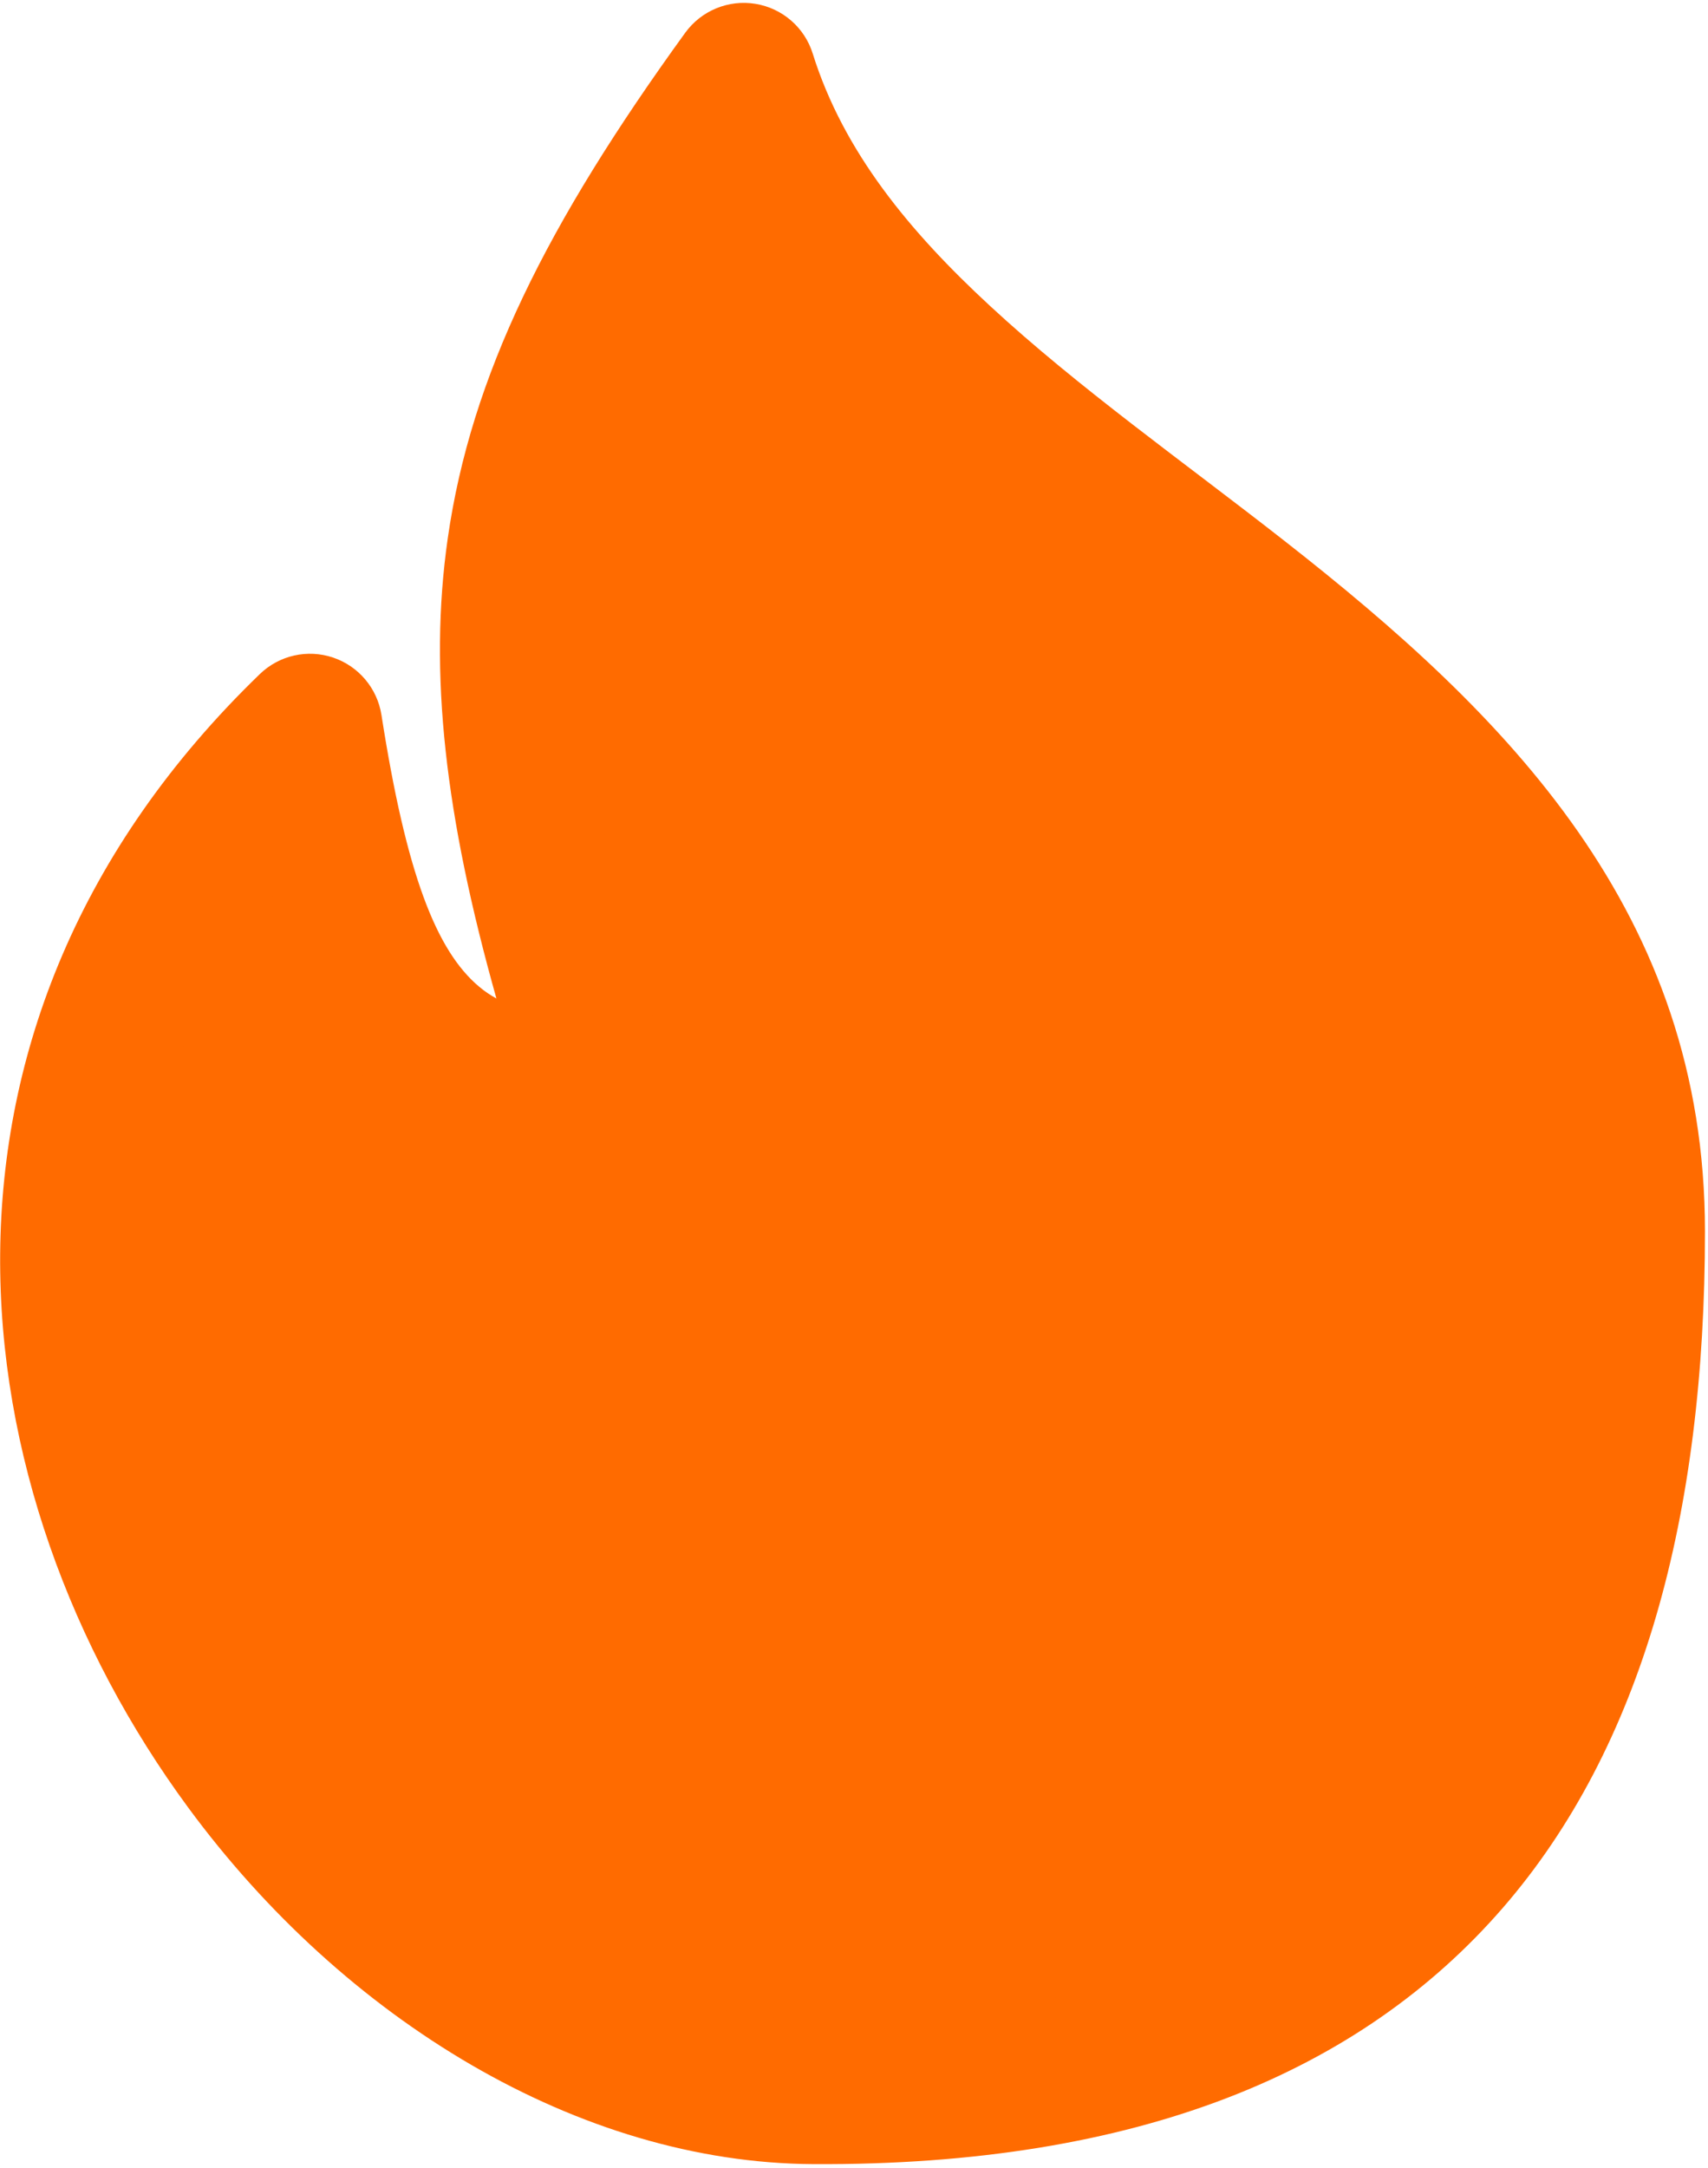 <svg width="443" height="562" viewBox="0 0 443 562" fill="none" xmlns="http://www.w3.org/2000/svg">
    <path fill-rule="evenodd" clip-rule="evenodd" d="M192.912 19.5C228.575 133.613 423.463 166.744 423.463 319.237C423.463 456.056 347.787 543.206 192.219 542.325C54.106 541.538 -63.663 327.469 80.412 188.25C95.469 284.737 125.131 278.944 155.412 282C117.631 166.163 125.412 112.65 192.912 19.5Z" fill="#FF6B00"/>
    <path fill-rule="evenodd" clip-rule="evenodd" d="M210.8 13.912C208.7 7.144 202.944 2.137 195.931 0.994C188.938 -0.15 181.888 2.756 177.725 8.494C141.744 58.144 122.169 97.462 116.131 139.575C111.106 174.581 115.494 211.744 128.75 258.862C127.231 258.037 125.731 257.044 124.269 255.806C113.112 246.45 105.35 226.462 98.938 185.362C97.85 178.444 93.013 172.706 86.375 170.475C79.737 168.244 72.425 169.894 67.381 174.769C-26.969 265.931 -11.631 386.494 48.762 468.562C89.281 523.65 150.144 560.719 210.856 561.075C295.569 561.544 353.019 536.944 389.713 494.719C425.975 452.944 442.213 392.906 442.213 319.237C442.213 236.531 390.8 185.325 333.125 140.212C306.95 119.719 279.631 100.462 256.719 79.256C235.944 60.056 218.769 39.356 210.8 13.912ZM189.725 57.225C216.294 100.762 264.294 133.969 310.006 169.744C358.7 207.825 404.713 249.431 404.713 319.237C404.713 382.387 392.487 434.325 361.4 470.119C330.725 505.444 281.919 523.969 211.063 523.575C161.3 523.294 112.194 491.494 78.95 446.325C34.512 385.912 18.575 300.375 69.837 228.919C78.237 258.994 89.056 275.212 100.138 284.512C116.431 298.2 134.675 298.762 153.538 300.656C159.838 301.294 166.044 298.706 170.019 293.756C173.994 288.825 175.212 282.206 173.244 276.187C155.487 221.737 147.931 182.025 153.256 144.9C157.4 115.894 169.456 88.687 189.725 57.225Z" fill="#FF6B00"/>
</svg>
    